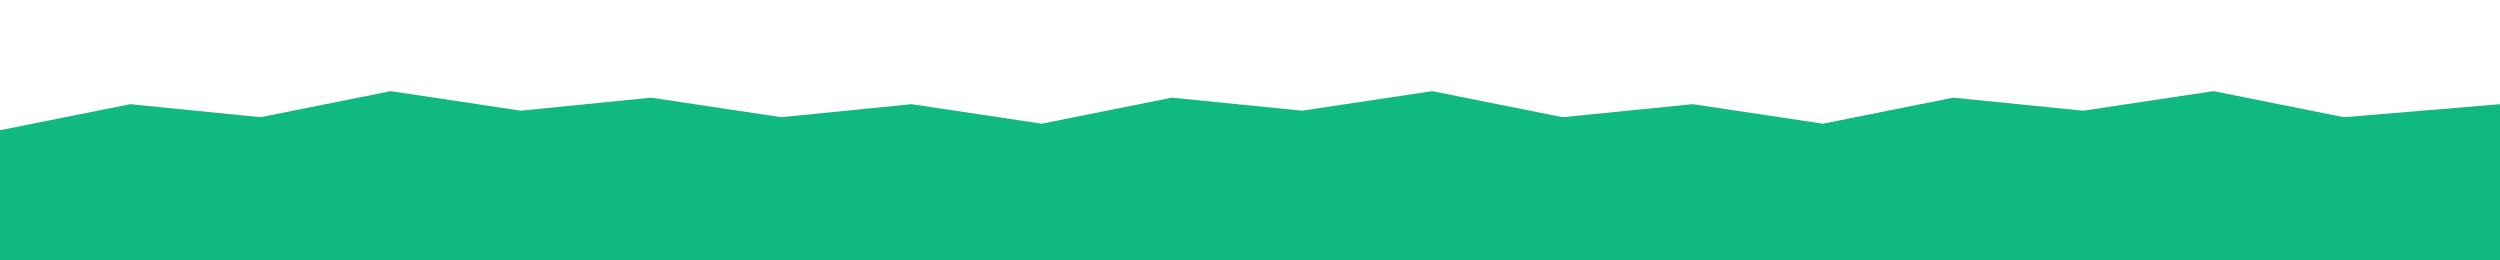 <svg width="1920" height="200" viewBox="0 0 1920 200" fill="none" xmlns="http://www.w3.org/2000/svg">
  <path d="M0 100L100 80L200 90L300 70L400 85L500 75L600 90L700 80L800 95L900 75L1000 85L1100 70L1200 90L1300 80L1400 95L1500 75L1600 85L1700 70L1800 90L1920 80V200H0V100Z" fill="#10B981"/>
</svg>

